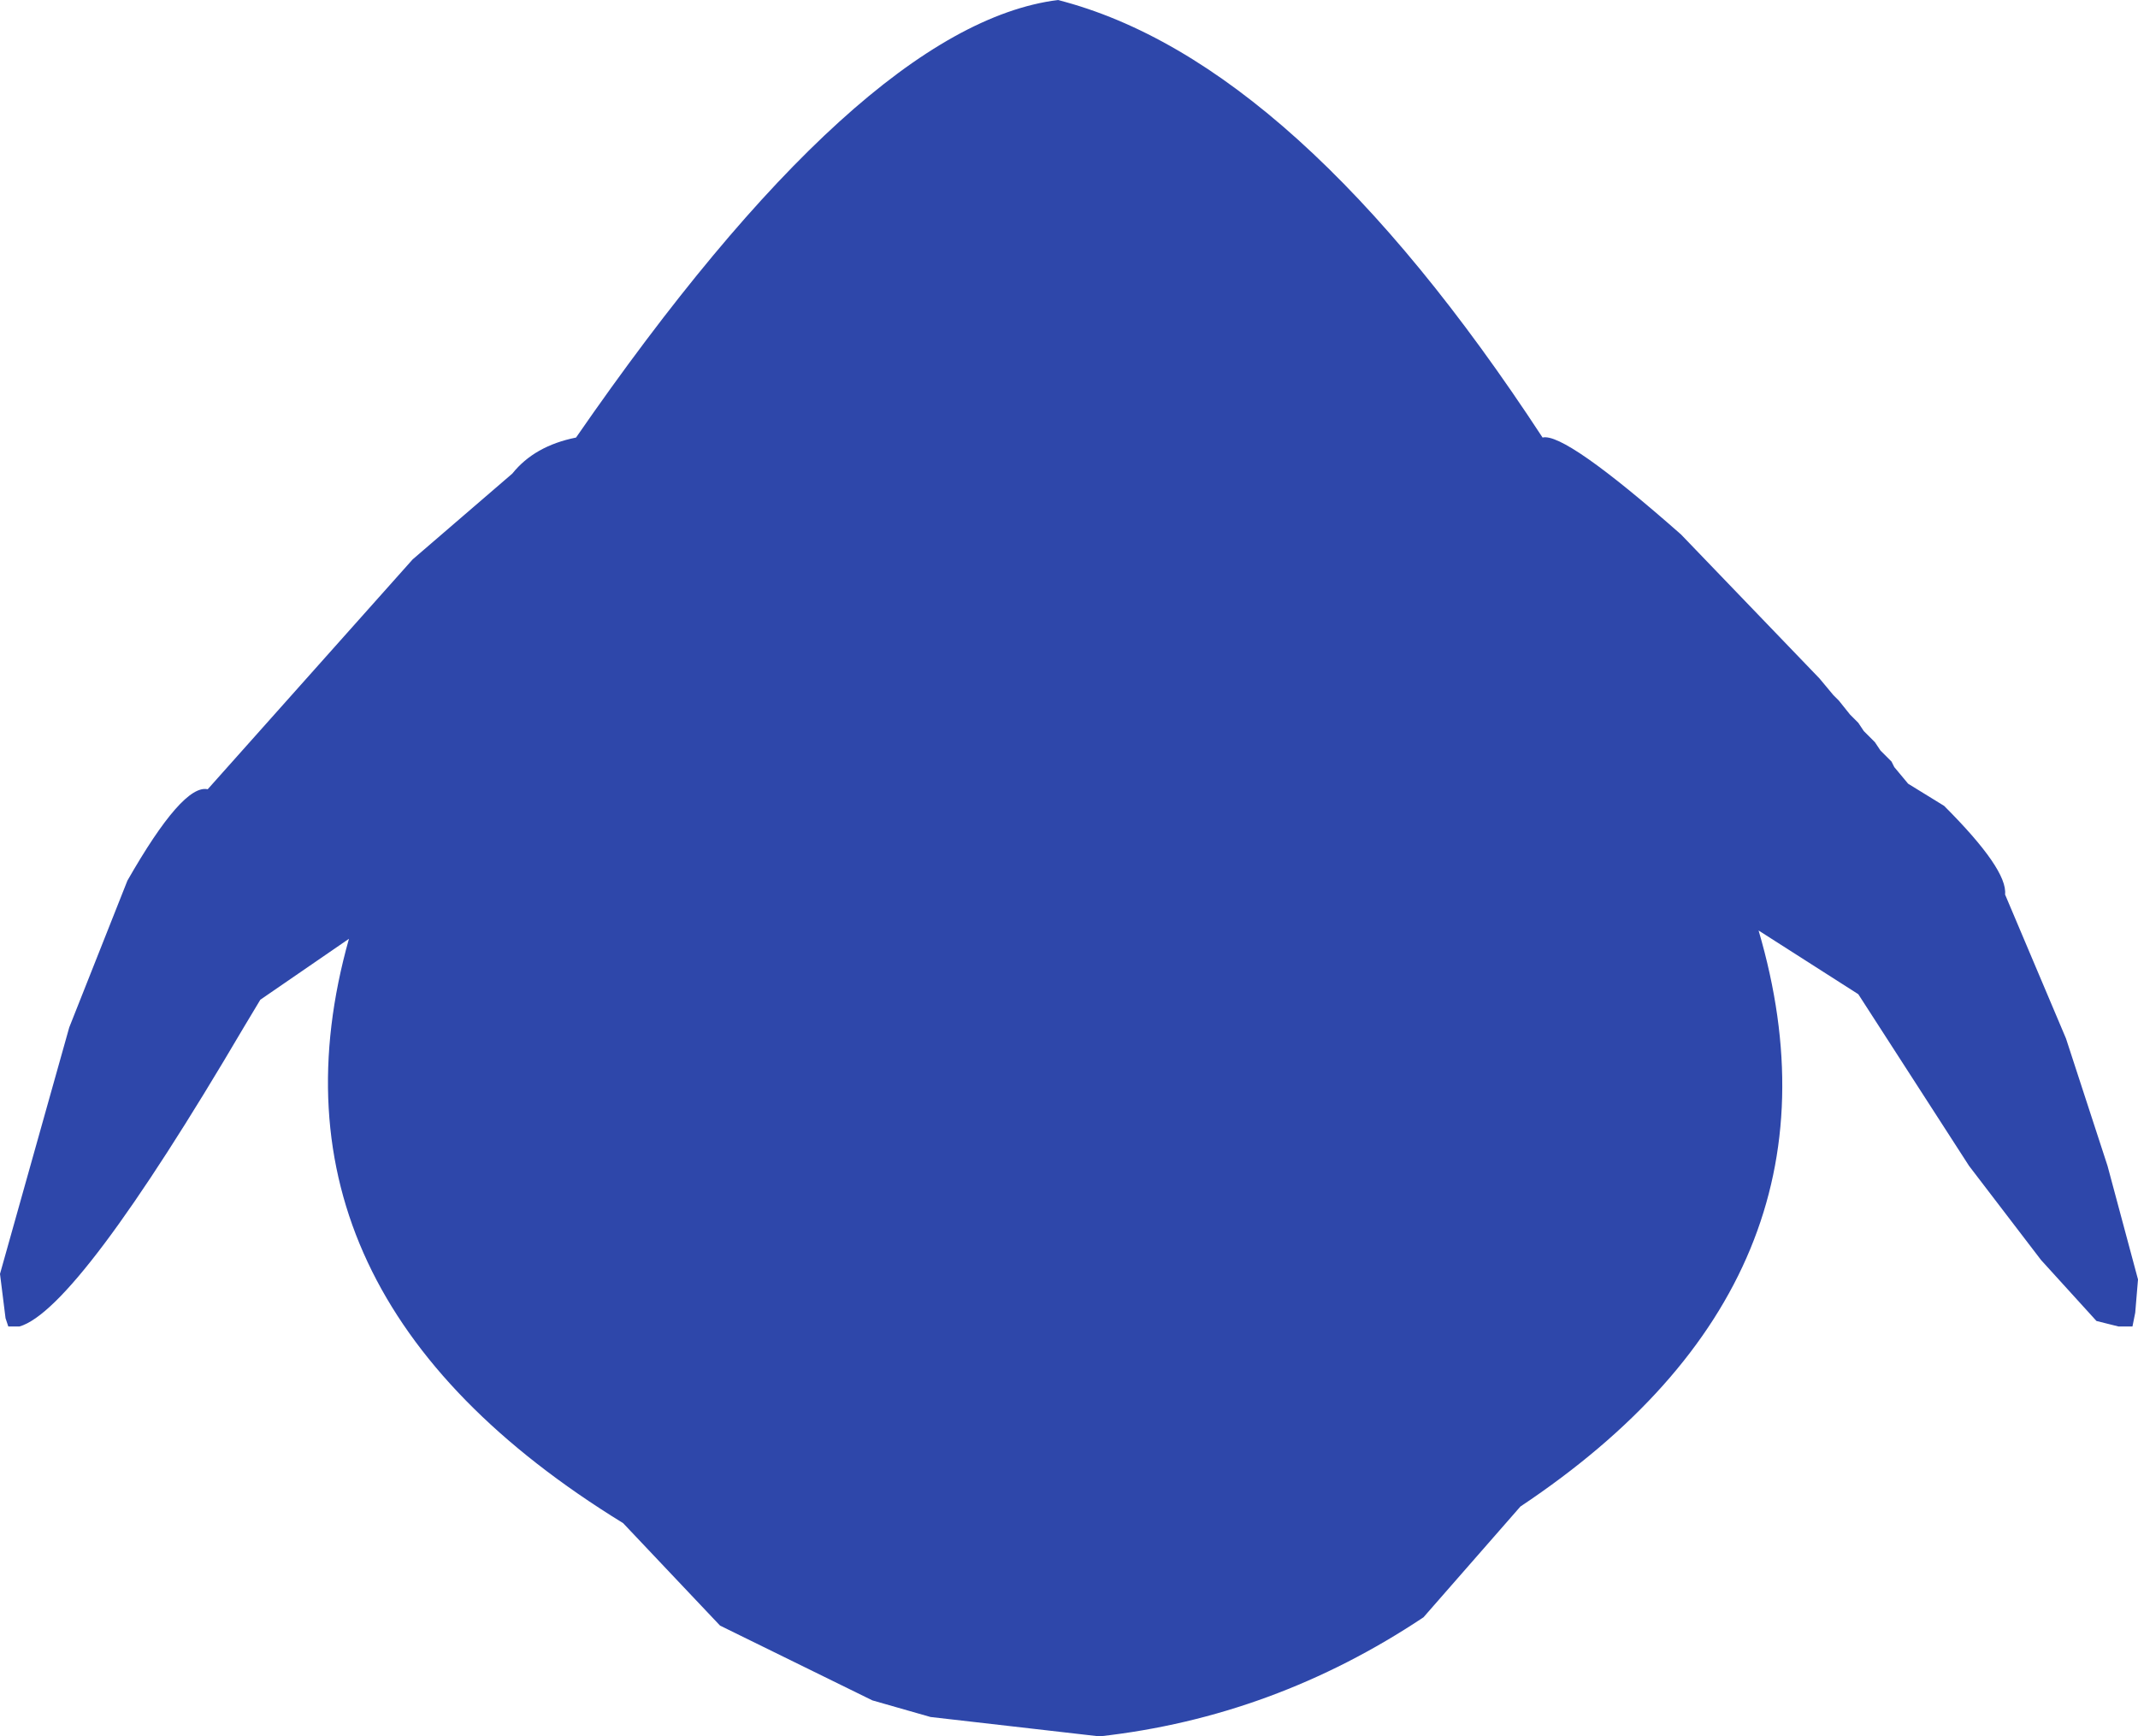 <?xml version="1.0" encoding="UTF-8" standalone="no"?>
<svg xmlns:ffdec="https://www.free-decompiler.com/flash" xmlns:xlink="http://www.w3.org/1999/xlink" ffdec:objectType="shape" height="156.75px" width="193.0px" xmlns="http://www.w3.org/2000/svg">
  <g transform="matrix(1.0, 0.0, 0.0, 1.0, 96.0, 74.25)">
    <path d="M55.75 -26.0 L68.25 -13.0 69.5 -11.5 70.0 -11.0 71.0 -9.75 71.75 -9.0 72.25 -8.25 73.25 -7.25 73.75 -6.5 74.75 -5.5 75.0 -5.0 76.25 -3.5 79.5 -1.5 Q85.25 4.25 85.0 6.5 L90.5 19.5 94.25 31.0 97.0 41.25 96.75 44.25 96.5 45.5 95.25 45.5 93.25 45.0 88.25 39.5 81.75 31.0 71.75 15.5 62.75 9.75 Q72.0 41.25 41.25 61.75 L32.5 71.75 Q19.0 80.75 3.25 82.5 L-12.0 80.75 -17.25 79.25 -31.0 72.5 -39.75 63.25 Q-73.5 42.5 -64.5 10.5 L-72.5 16.0 -74.0 18.5 Q-89.0 44.0 -94.25 45.5 L-95.25 45.5 -95.5 44.75 -96.0 40.75 -89.75 18.5 -84.5 5.25 Q-79.5 -3.5 -77.25 -3.0 L-58.75 -23.75 -49.75 -31.5 Q-47.75 -34.0 -44.0 -34.75 -18.25 -72.0 -0.5 -74.25 21.0 -68.75 43.25 -34.75 45.25 -35.25 55.75 -26.0" fill="#2e47aa" fill-rule="evenodd" stroke="none"/>
  </g>
</svg>
